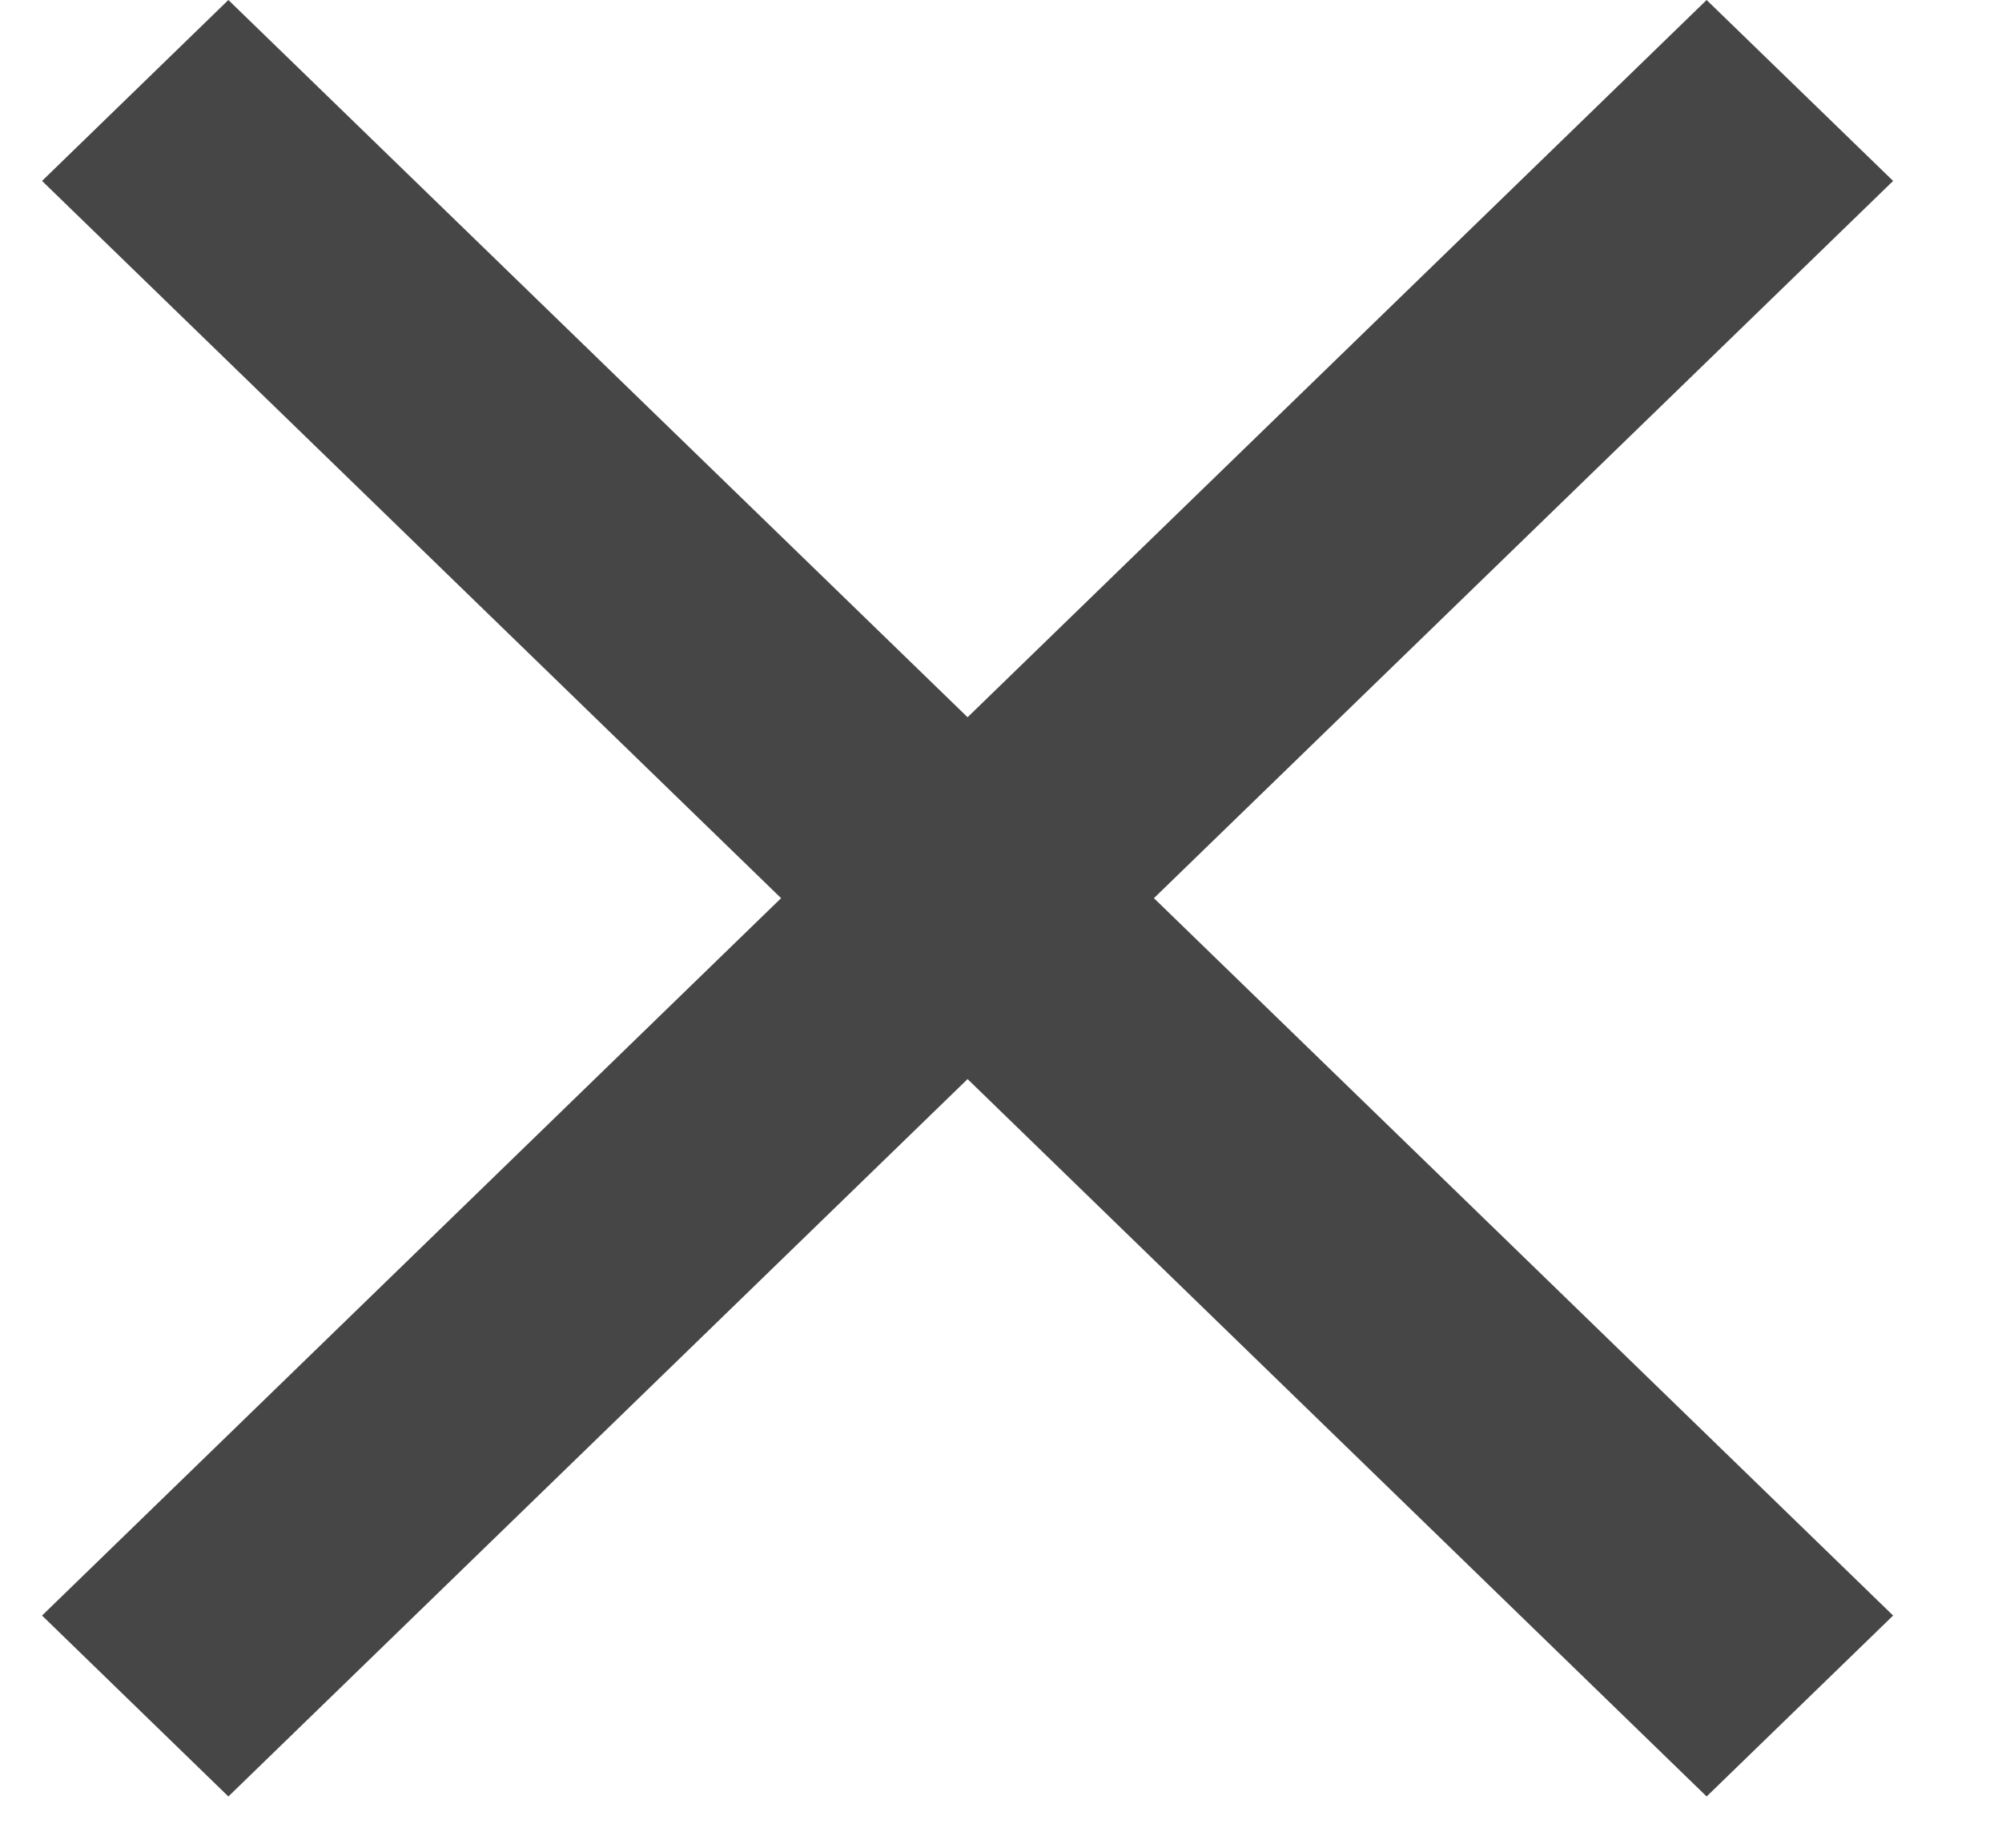 <svg width="13" height="12" viewBox="0 0 13 12" fill="none" xmlns="http://www.w3.org/2000/svg">
<path d="M12.293 1.175L11.082 0L6.283 4.658L1.483 0L0.273 1.175L5.072 5.833L0.273 10.492L1.483 11.667L6.283 7.008L11.082 11.667L12.293 10.492L7.493 5.833L12.293 1.175Z" fill="#464646"/>
</svg>
